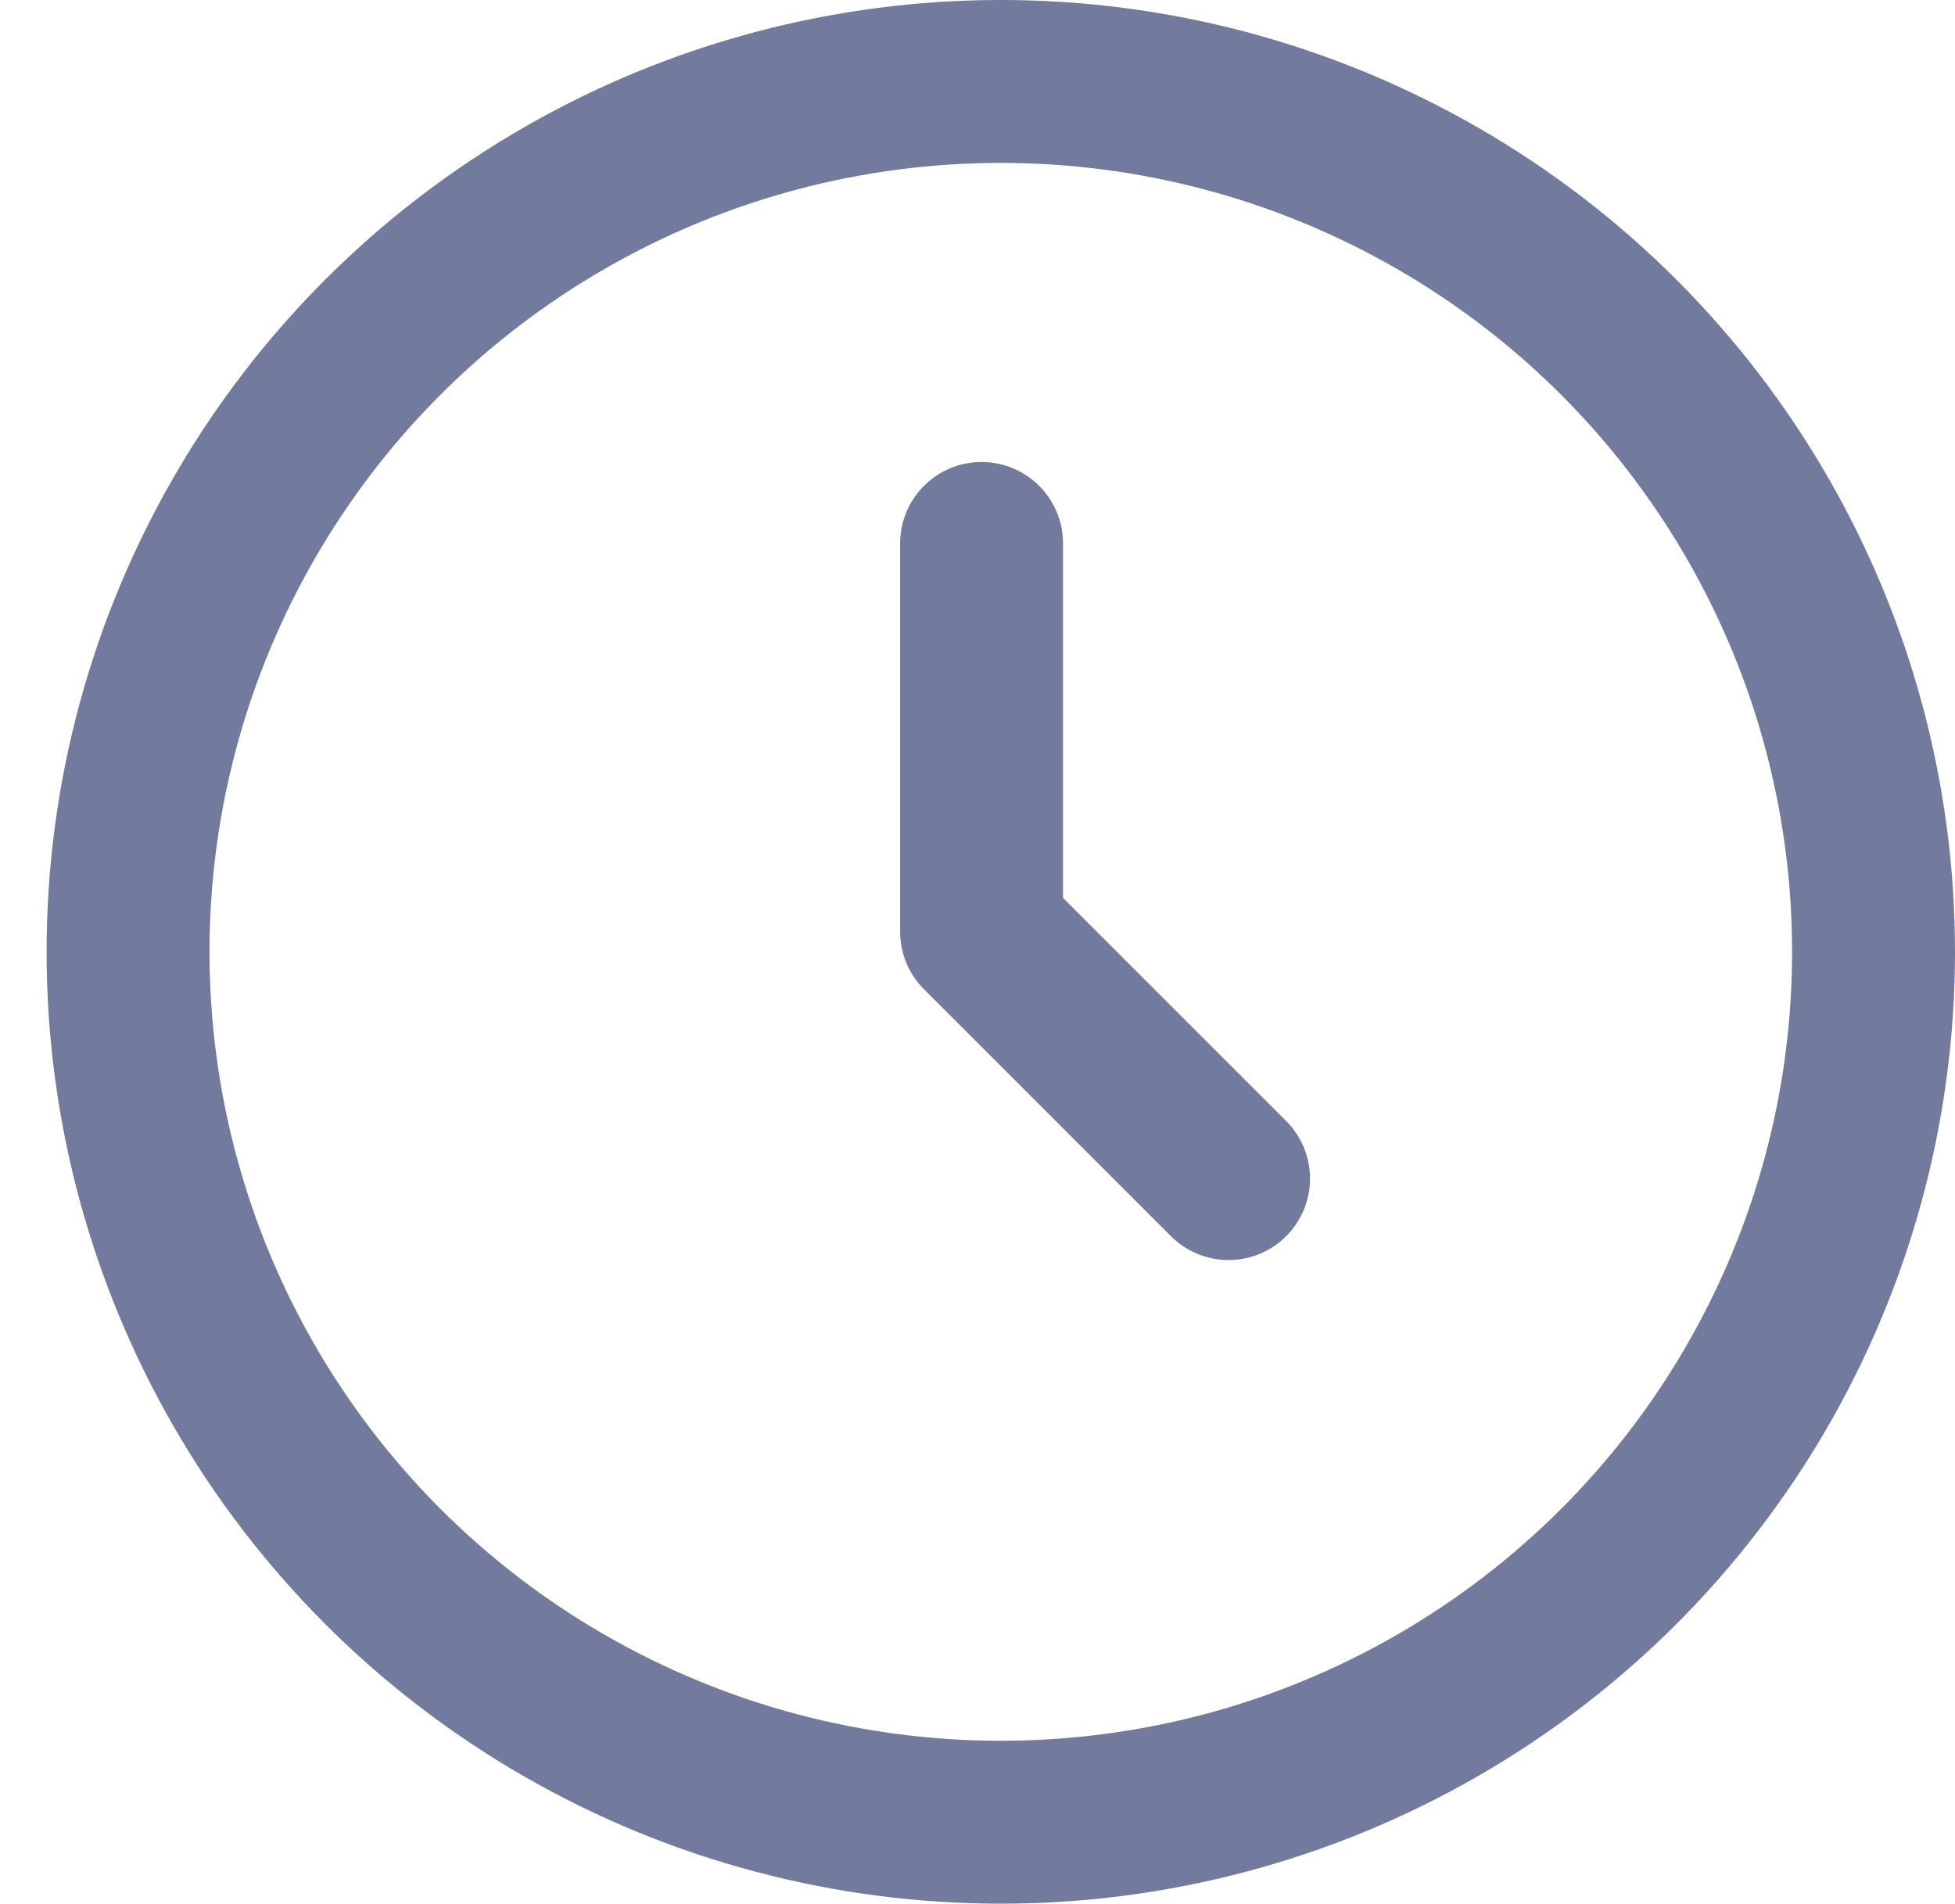 <svg id="field-watch-icon" xmlns="http://www.w3.org/2000/svg" width="12" height="11.686" viewBox="0 0 12 11.686">
  <path id="Path_3004" data-name="Path 3004" d="M49.461,45.352v2.383l1.516,1.516" transform="translate(-43.436 -42.016)" fill="none" stroke="#727a9d" stroke-linecap="round" stroke-linejoin="round" stroke-miterlimit="10" stroke-width="1"/>
  <g id="Ellipse_132" data-name="Ellipse 132" transform="translate(0.286)" fill="none" stroke="#727a9d" stroke-linecap="round" stroke-linejoin="round" stroke-miterlimit="10" stroke-width="1">
    <ellipse cx="5.857" cy="5.843" rx="5.857" ry="5.843" stroke="none"/>
    <ellipse cx="5.857" cy="5.843" rx="5.357" ry="5.343" fill="none"/>
  </g>
  <path id="Path_3832" data-name="Path 3832" d="M0,1.59" transform="translate(0 -0.451)" fill="none" stroke="#727a9d" stroke-linecap="round" stroke-width="1"/>
</svg>
